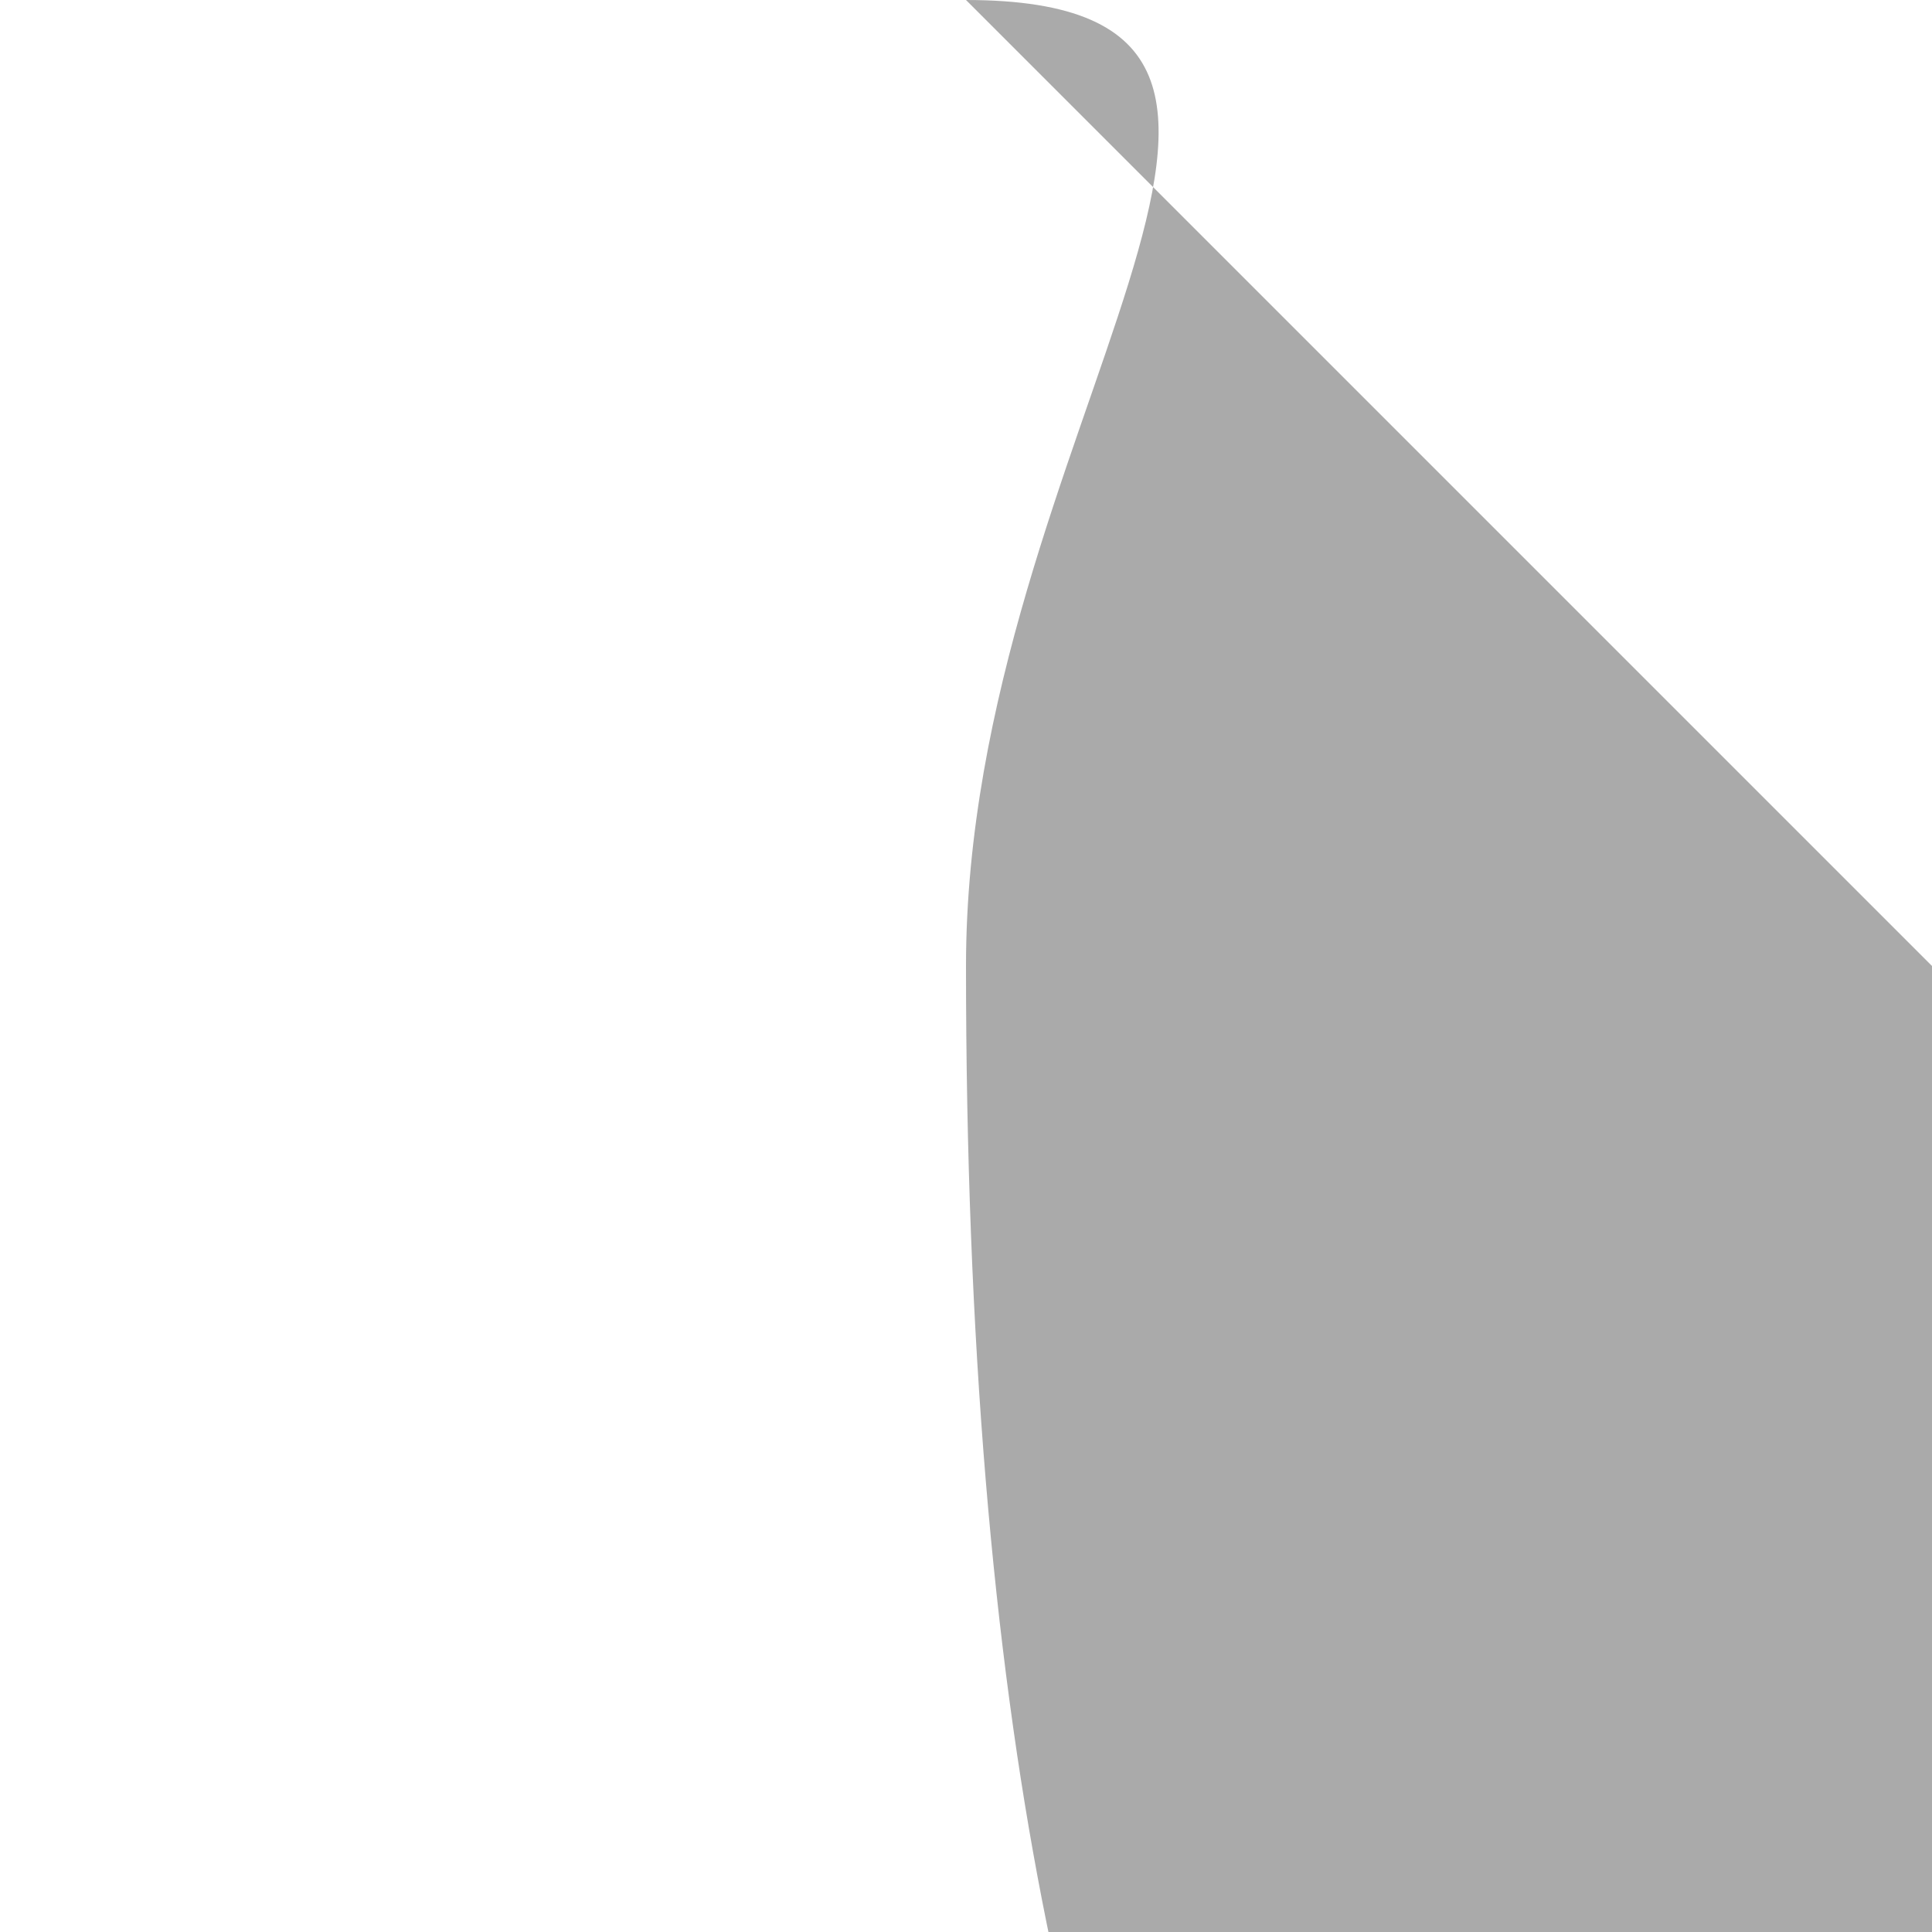 <svg width="44px" height="44px" viewbox="0 0 44 44" version="1.1" xmlns="http://www.w3.org/2000/svg" xmlns:xlink="http://www.w3.org/1999/xlink">
    <g id="mobile-02" stroke="none" stroke-width="1" fill="none" fill-rule="evenodd" transform="translate(-47, -1584)">
        <g id="objections" transform="translate(45, 1510)" fill="#aaaaaa">
            <g id="icon-free-48x48-light" transform="translate(0, 72)">
                <g id="icon-free-48x48" transform="translate(2, 2)">
                    <path d="m22,0 c9.869,0 0,9.869 0,22 c0,34.131 9.869,44 22,44 c34.131,44 44,34.131 44,22 c44,9.869 34.131,0 22,0 z m22,43 c10.42,43 1,33.579 1,22 c1,10.42 10.42,1 22,1 c33.579,1 43,10.42 43,22 c43,33.579 33.579,43 22,43 z m8.835,17.998 c8.767,18.001 8.732,18.036 8.732,18.101 l8.732,24.902 c8.732,24.967 8.767,25 8.835,25 l9.475,25 c9.54,25 9.572,24.967 9.572,24.902 l9.572,21.87 l12.692,21.87 c12.761,21.867 12.795,21.833 12.795,21.768 l12.795,21.172 c12.792,21.104 12.758,21.069 12.692,21.069 l9.572,21.069 l9.572,18.799 l13.015,18.799 c13.08,18.799 13.112,18.766 13.112,18.701 l13.112,18.101 c13.112,18.032 13.08,17.998 13.015,17.998 l8.835,17.998 l8.835,17.998 z m19.5,21.611 c19.894,21.484 20.211,21.273 20.452,20.979 c20.693,20.685 20.813,20.308 20.813,19.849 c20.813,19.25 20.628,18.792 20.257,18.474 c19.886,18.157 19.363,17.998 18.689,17.998 l16.224,17.998 c16.155,18.001 16.121,18.036 16.121,18.101 l16.121,24.902 c16.121,24.967 16.155,25 16.224,25 l16.863,25 c16.929,25 16.961,24.967 16.961,24.902 l16.961,21.699 l18.592,21.699 l20.11,24.902 c20.152,24.967 20.2,25 20.252,25 l20.95,25 c21.012,25 21.043,24.98 21.043,24.941 c21.043,24.932 21.04,24.918 21.033,24.902 l19.5,21.611 z m16.961,20.898 l16.961,18.799 l18.753,18.799 c19.566,18.799 19.974,19.149 19.974,19.849 c19.974,20.548 19.566,20.898 18.753,20.898 l16.961,20.898 z m24.608,24.199 l24.608,21.719 l27.606,21.719 c27.675,21.719 27.709,21.686 27.709,21.621 l27.709,21.02 c27.706,20.952 27.672,20.918 27.606,20.918 l24.608,20.918 l24.608,18.799 l27.909,18.799 c27.975,18.799 28.007,18.766 28.007,18.701 l28.007,18.101 c28.007,18.032 27.975,17.998 27.909,17.998 l23.871,17.998 c23.803,18.001 23.769,18.036 23.769,18.101 l23.769,24.902 c23.769,24.967 23.803,25 23.871,25 l28.061,25 c28.126,25 28.158,24.967 28.158,24.902 l28.158,24.302 c28.158,24.233 28.126,24.199 28.061,24.199 l24.608,24.199 l24.608,24.199 z m31.948,24.199 l31.948,21.719 l34.946,21.719 c35.015,21.719 35.049,21.686 35.049,21.621 l35.049,21.02 c35.046,20.952 35.012,20.918 34.946,20.918 l31.948,20.918 l31.948,18.799 l35.249,18.799 c35.314,18.799 35.347,18.766 35.347,18.701 l35.347,18.101 c35.347,18.032 35.314,17.998 35.249,17.998 l31.211,17.998 c31.143,18.001 31.108,18.036 31.108,18.101 l31.108,24.902 c31.108,24.967 31.143,25 31.211,25 l35.4,25 c35.466,25 35.498,24.967 35.498,24.902 l35.498,24.302 c35.498,24.233 35.466,24.199 35.4,24.199 l31.948,24.199 l31.948,24.199 z" id="shape" fill-rule="nonzero"></path>
                </g>
            </g>
        </g>
    </g>
</svg>
